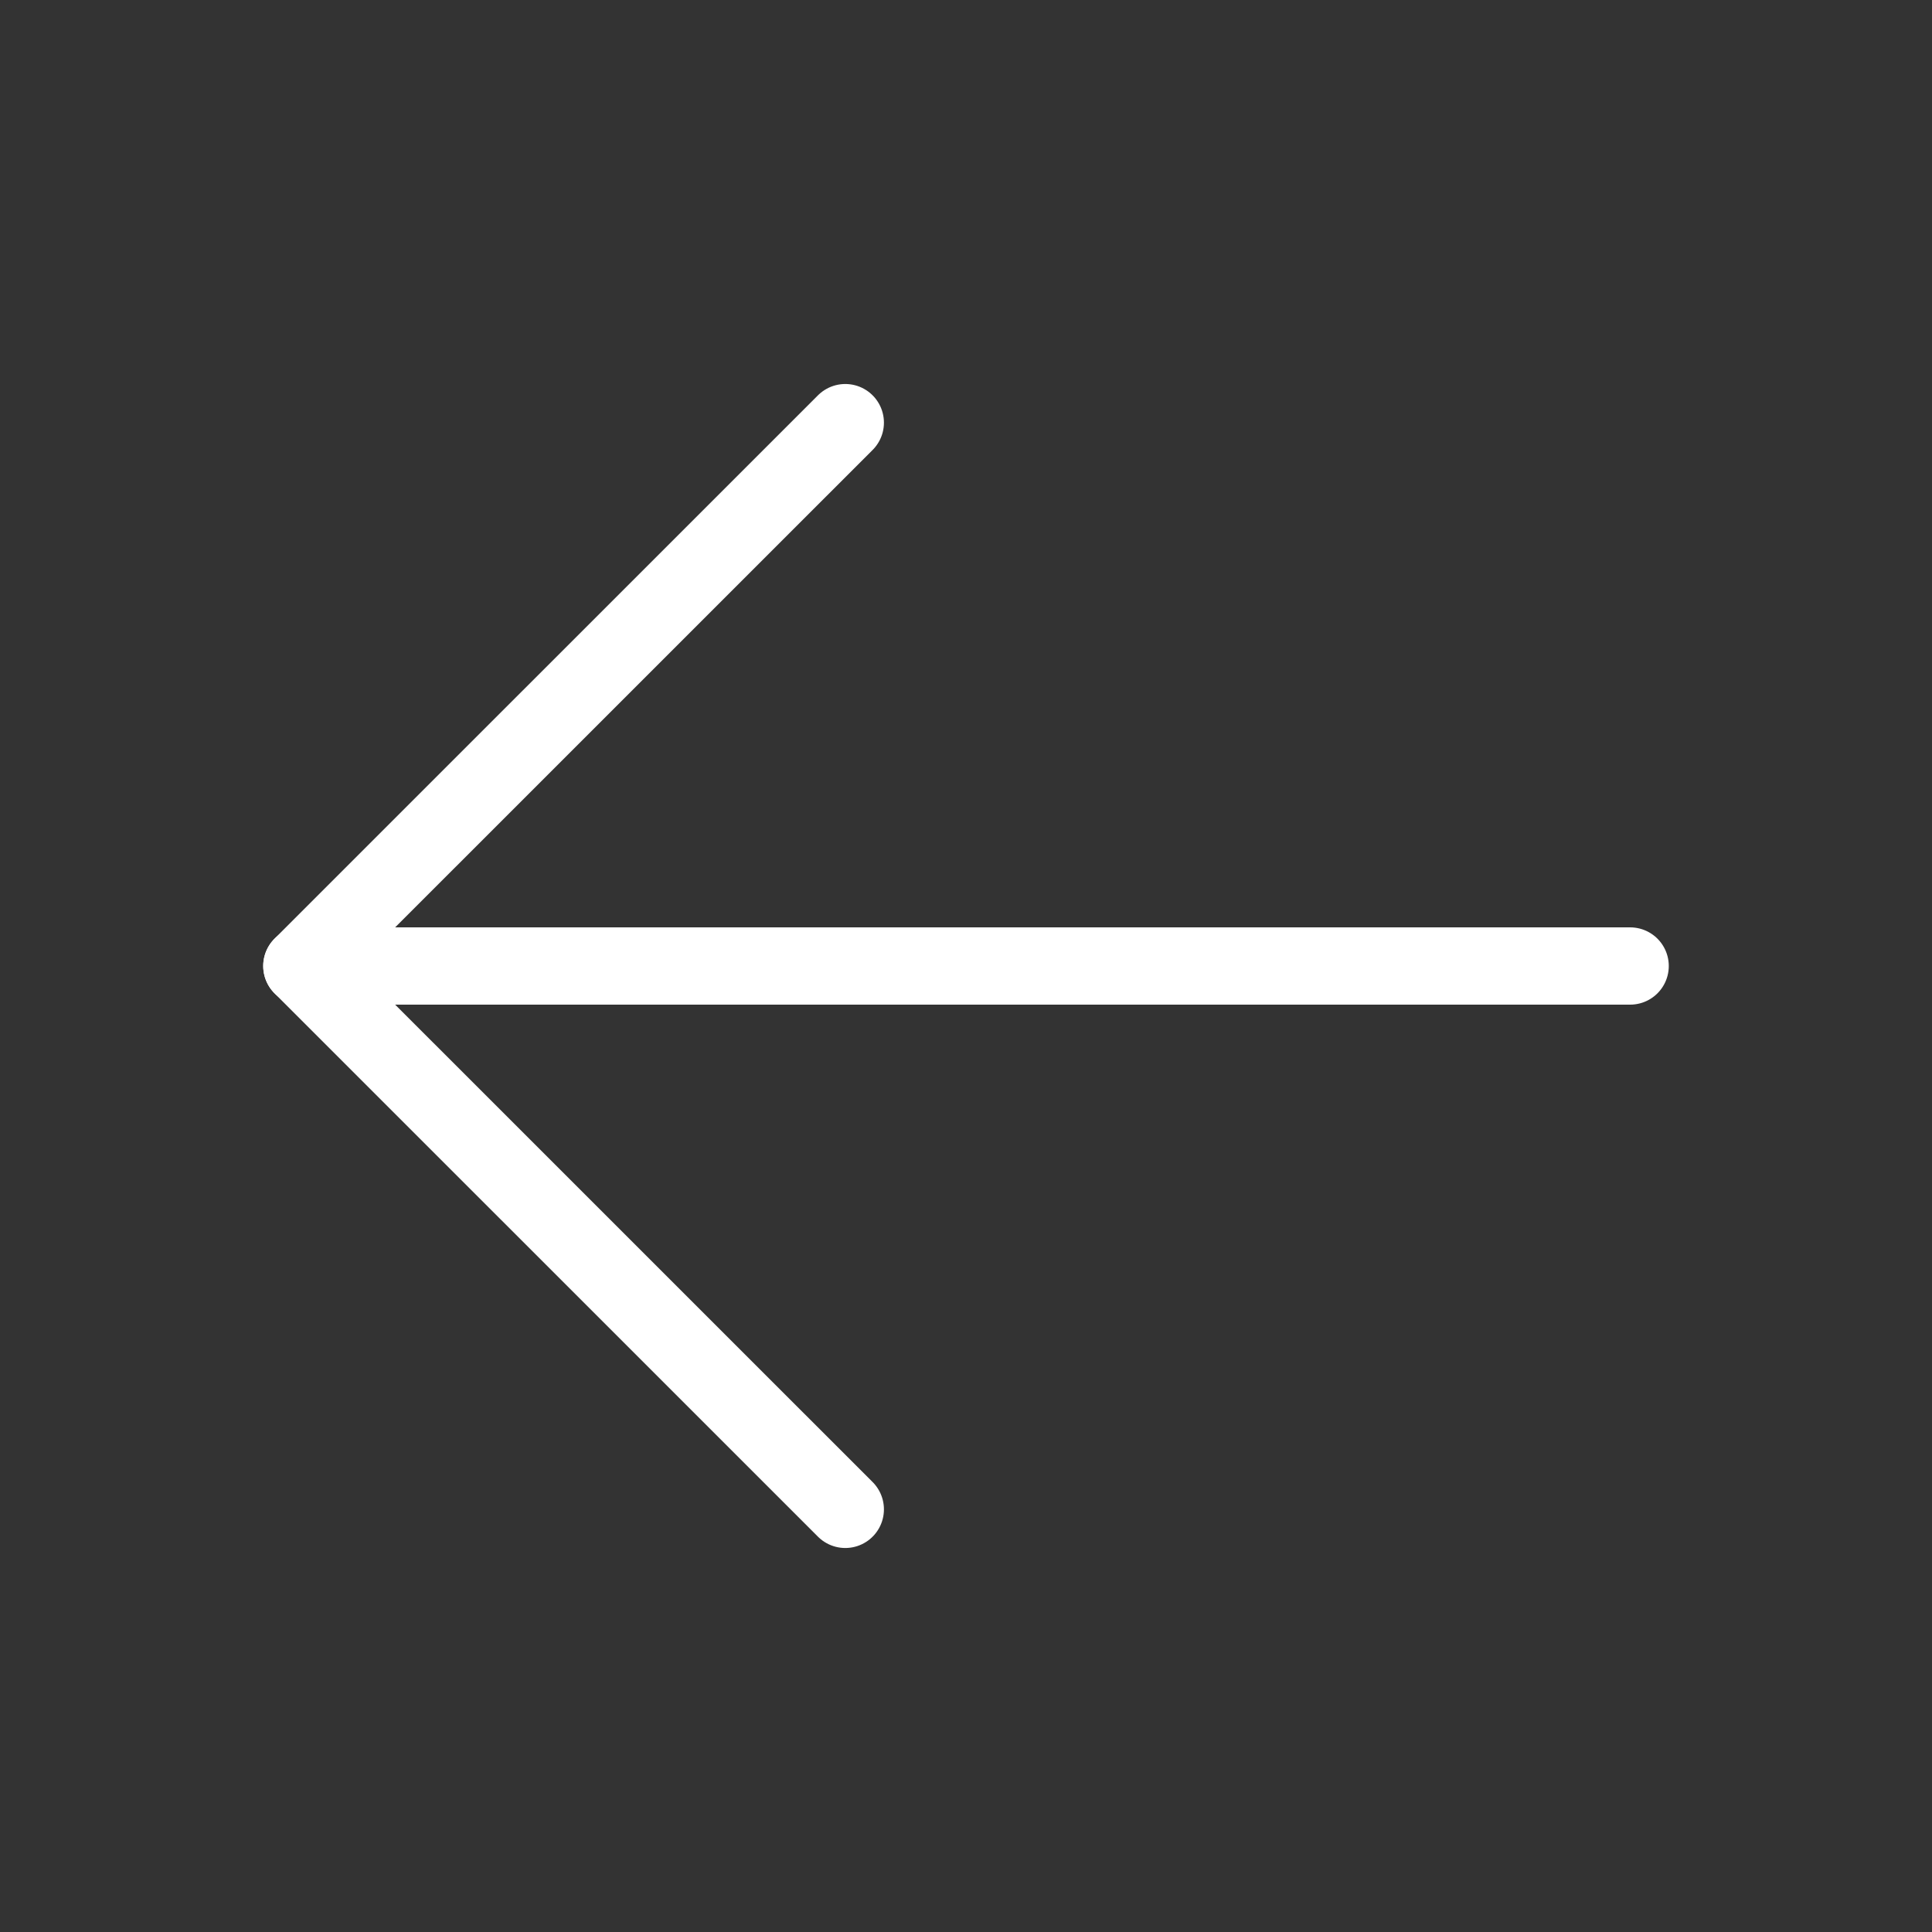 <svg width="25" height="25" viewBox="0 0 25 25" fill="none" xmlns="http://www.w3.org/2000/svg">
<rect x="0" y="0" width="25" height="25" fill="#333333" stroke="none"/>
<path d="M21.094 12.5H3.906" stroke="white" stroke-linecap="round" stroke-linejoin="round"/>
<path d="M10.938 5.469L3.906 12.5L10.938 19.531" stroke="white" stroke-linecap="round" stroke-linejoin="round"/>
</svg>
